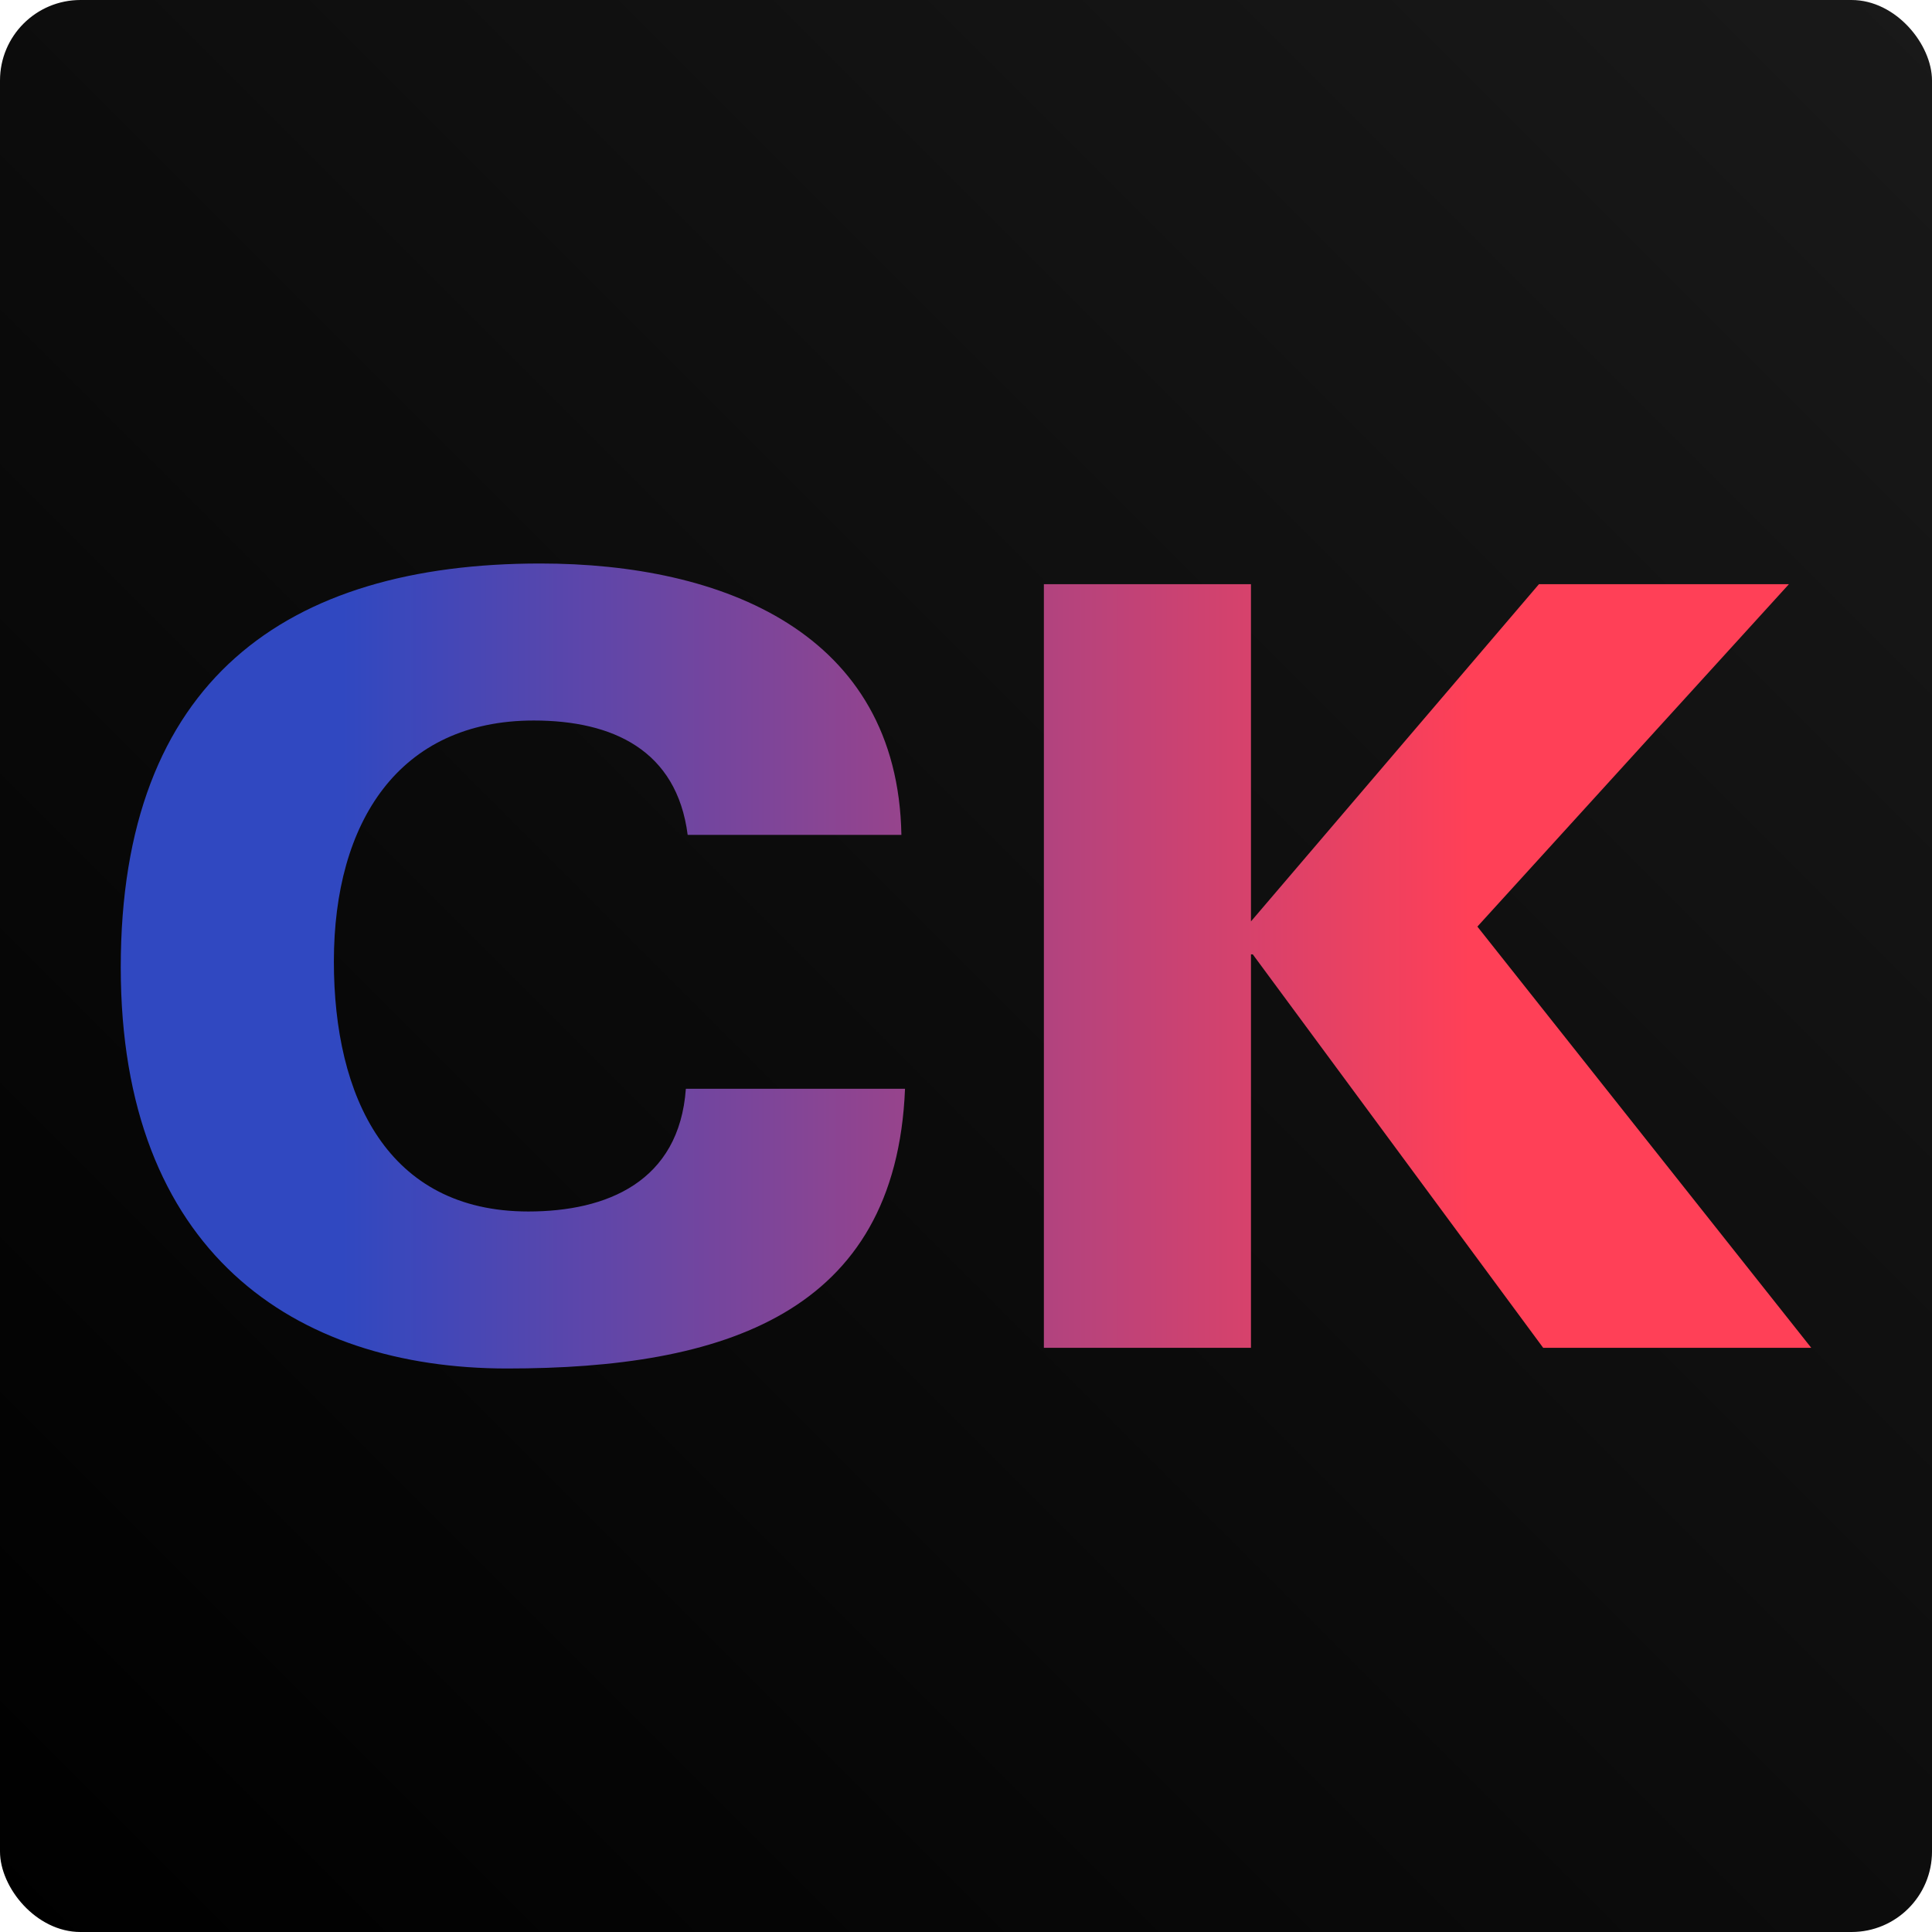 <svg viewBox="0 0 48 48" fill="none" xmlns="http://www.w3.org/2000/svg"> <rect width="48" height="48" rx="2" fill="url(#paint0_linear_5_8)" /> <path d="M22.395 20.742H17.085C16.815 18.639 15.225 17.901 13.26 17.901C9.915 17.901 8.295 20.421 8.295 23.888C8.295 27.258 9.63 30.099 13.125 30.099C15.075 30.099 16.875 29.361 17.04 27.05H22.485C22.26 32.652 17.955 34 12.6 34C7.305 34 3 31.095 3 24.032C3 16.905 7.11 14 13.425 14C17.955 14 22.305 15.717 22.395 20.742ZM25.935 33.486V14.514H31.08V22.892L38.235 14.514H44.445L36.705 23.021L45 33.486H38.34L31.125 23.711H31.08V33.486H25.935Z" fill="url(#paint1_linear_5_8)" /> <defs> <linearGradient id="paint0_linear_5_8" x1="0" y1="48" x2="48" y2="0" gradientUnits="userSpaceOnUse"> <stop /> <stop offset="1" stop-color="#191919" /> </linearGradient> <linearGradient id="paint1_linear_5_8" x1="8.5" y1="23.631" x2="36.5" y2="23.631" gradientUnits="userSpaceOnUse"> <stop stop-color="#3048C1" /> <stop offset="1" stop-color="#FF4057" /> </linearGradient> </defs> </svg>